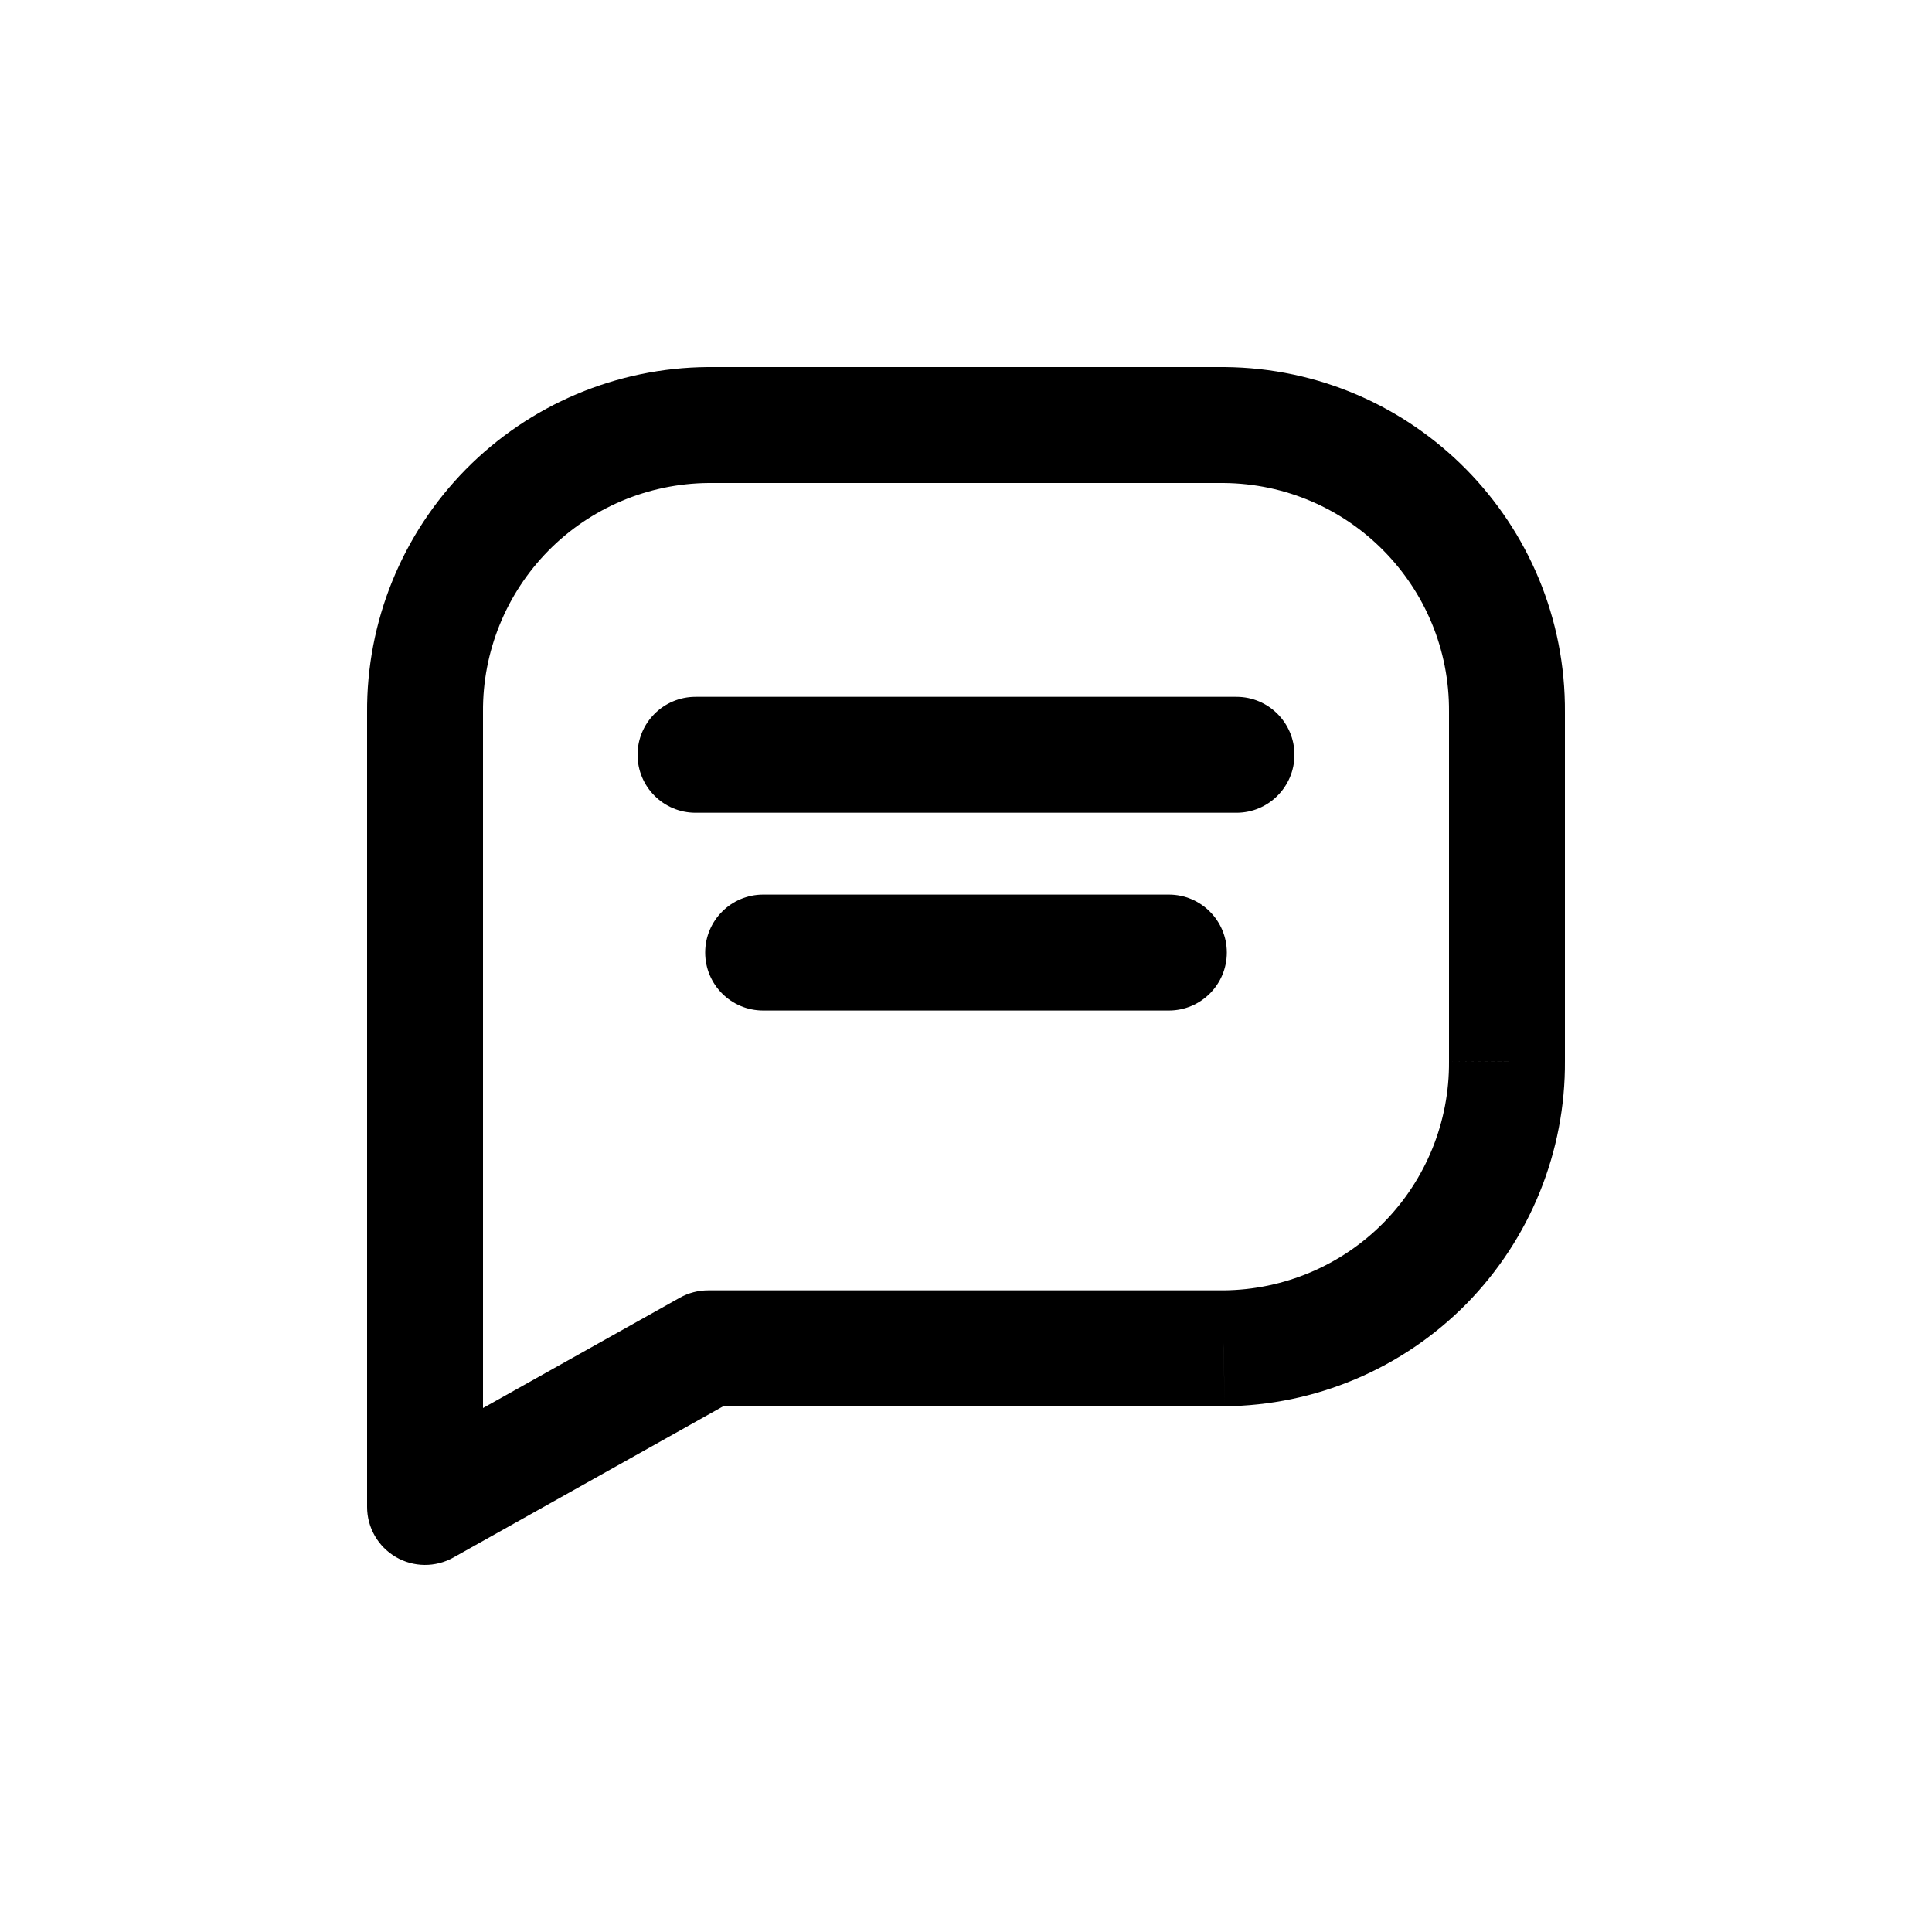 <?xml version="1.0" encoding="utf-8"?><!-- Uploaded to: SVG Repo, www.svgrepo.com, Generator: SVG Repo Mixer Tools -->
<svg viewBox="0 -0.5 25 25" fill="none" xmlns="http://www.w3.org/2000/svg">
<path d="M9 8.517C8.586 8.517 8.25 8.853 8.25 9.267C8.25 9.681 8.586 10.017 9 10.017V8.517ZM16 10.017C16.414 10.017 16.75 9.681 16.75 9.267C16.75 8.853 16.414 8.517 16 8.517V10.017ZM9.875 11.076C9.461 11.076 9.125 11.412 9.125 11.826C9.125 12.24 9.461 12.576 9.875 12.576V11.076ZM15.125 12.576C15.539 12.576 15.875 12.24 15.875 11.826C15.875 11.412 15.539 11.076 15.125 11.076V12.576ZM9.163 5V4.25L9.158 4.25L9.163 5ZM15.838 5L15.844 4.25H15.838V5ZM19.5 8.717L18.75 8.711V8.717H19.5ZM19.5 13.23H18.75L18.75 13.236L19.5 13.23ZM18.438 15.847L17.904 15.321L17.904 15.321L18.438 15.847ZM15.837 16.947V17.697L15.843 17.697L15.837 16.947ZM9.163 16.947V16.197C9.035 16.197 8.908 16.23 8.796 16.293L9.163 16.947ZM5.5 19H4.75C4.75 19.266 4.891 19.512 5.121 19.647C5.351 19.782 5.635 19.784 5.867 19.654L5.5 19ZM5.5 8.717H6.25L6.25 8.711L5.5 8.717ZM6.562 6.1L6.028 5.573H6.028L6.562 6.1ZM9 10.017H16V8.517H9V10.017ZM9.875 12.576H15.125V11.076H9.875V12.576ZM9.163 5.75H15.838V4.25H9.163V5.75ZM15.832 5.75C17.456 5.762 18.762 7.088 18.75 8.711L20.25 8.723C20.268 6.271 18.296 4.269 15.844 4.25L15.832 5.75ZM18.75 8.717V13.23H20.25V8.717H18.75ZM18.75 13.236C18.756 14.015 18.452 14.765 17.904 15.321L18.973 16.374C19.799 15.535 20.259 14.402 20.25 13.225L18.75 13.236ZM17.904 15.321C17.357 15.876 16.611 16.191 15.832 16.197L15.843 17.697C17.02 17.688 18.146 17.212 18.973 16.374L17.904 15.321ZM15.837 16.197H9.163V17.697H15.837V16.197ZM8.796 16.293L5.133 18.346L5.867 19.654L9.53 17.601L8.796 16.293ZM6.25 19V8.717H4.75V19H6.25ZM6.25 8.711C6.244 7.932 6.549 7.182 7.096 6.626L6.028 5.573C5.201 6.412 4.741 7.545 4.75 8.723L6.25 8.711ZM7.096 6.626C7.643 6.071 8.389 5.756 9.169 5.75L9.158 4.25C7.98 4.259 6.854 4.735 6.028 5.573L7.096 6.626Z" fill="currentColor"/>
</svg>
